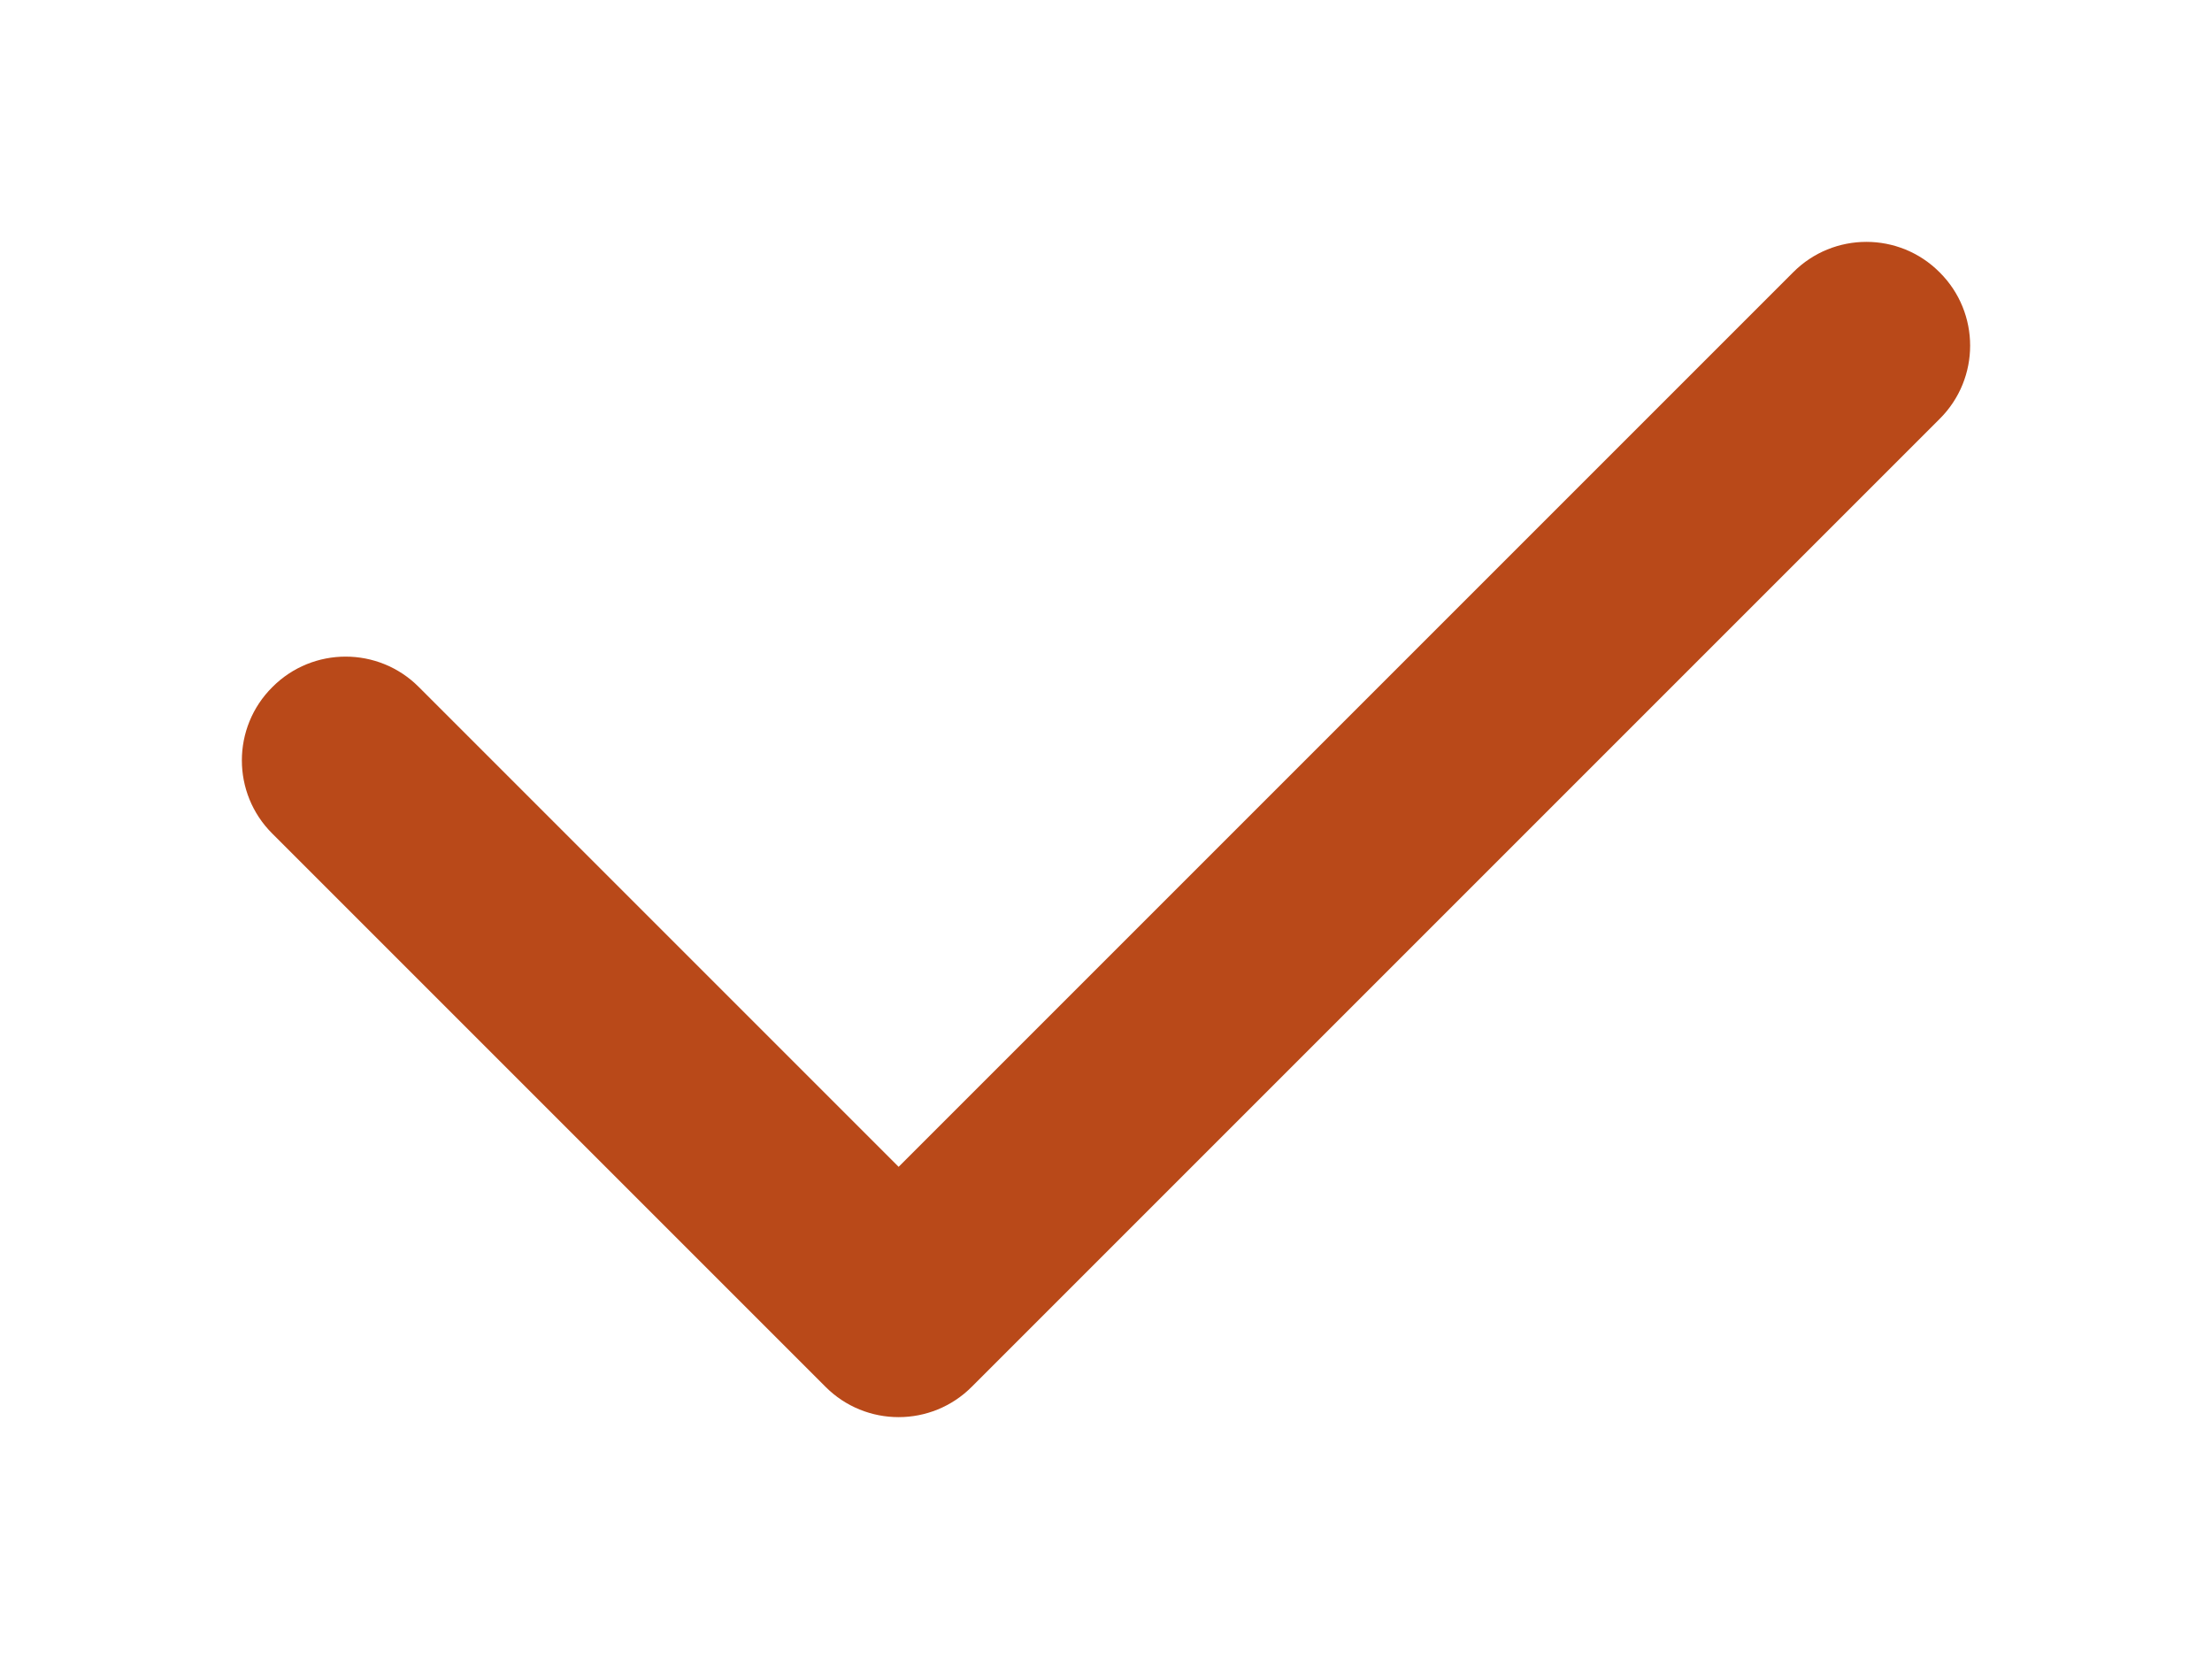 <svg width="8" height="6" viewBox="0 0 8 6" fill="none" xmlns="http://www.w3.org/2000/svg">
<path fill-rule="evenodd" clip-rule="evenodd" d="M7.015 0.985C7.162 1.131 7.162 1.369 7.015 1.515L3.515 5.015C3.369 5.162 3.131 5.162 2.985 5.015L0.985 3.015C0.838 2.869 0.838 2.631 0.985 2.485C1.131 2.338 1.369 2.338 1.515 2.485L3.25 4.22L6.485 0.985C6.631 0.838 6.869 0.838 7.015 0.985Z" fill="#B94919"/>
</svg>

